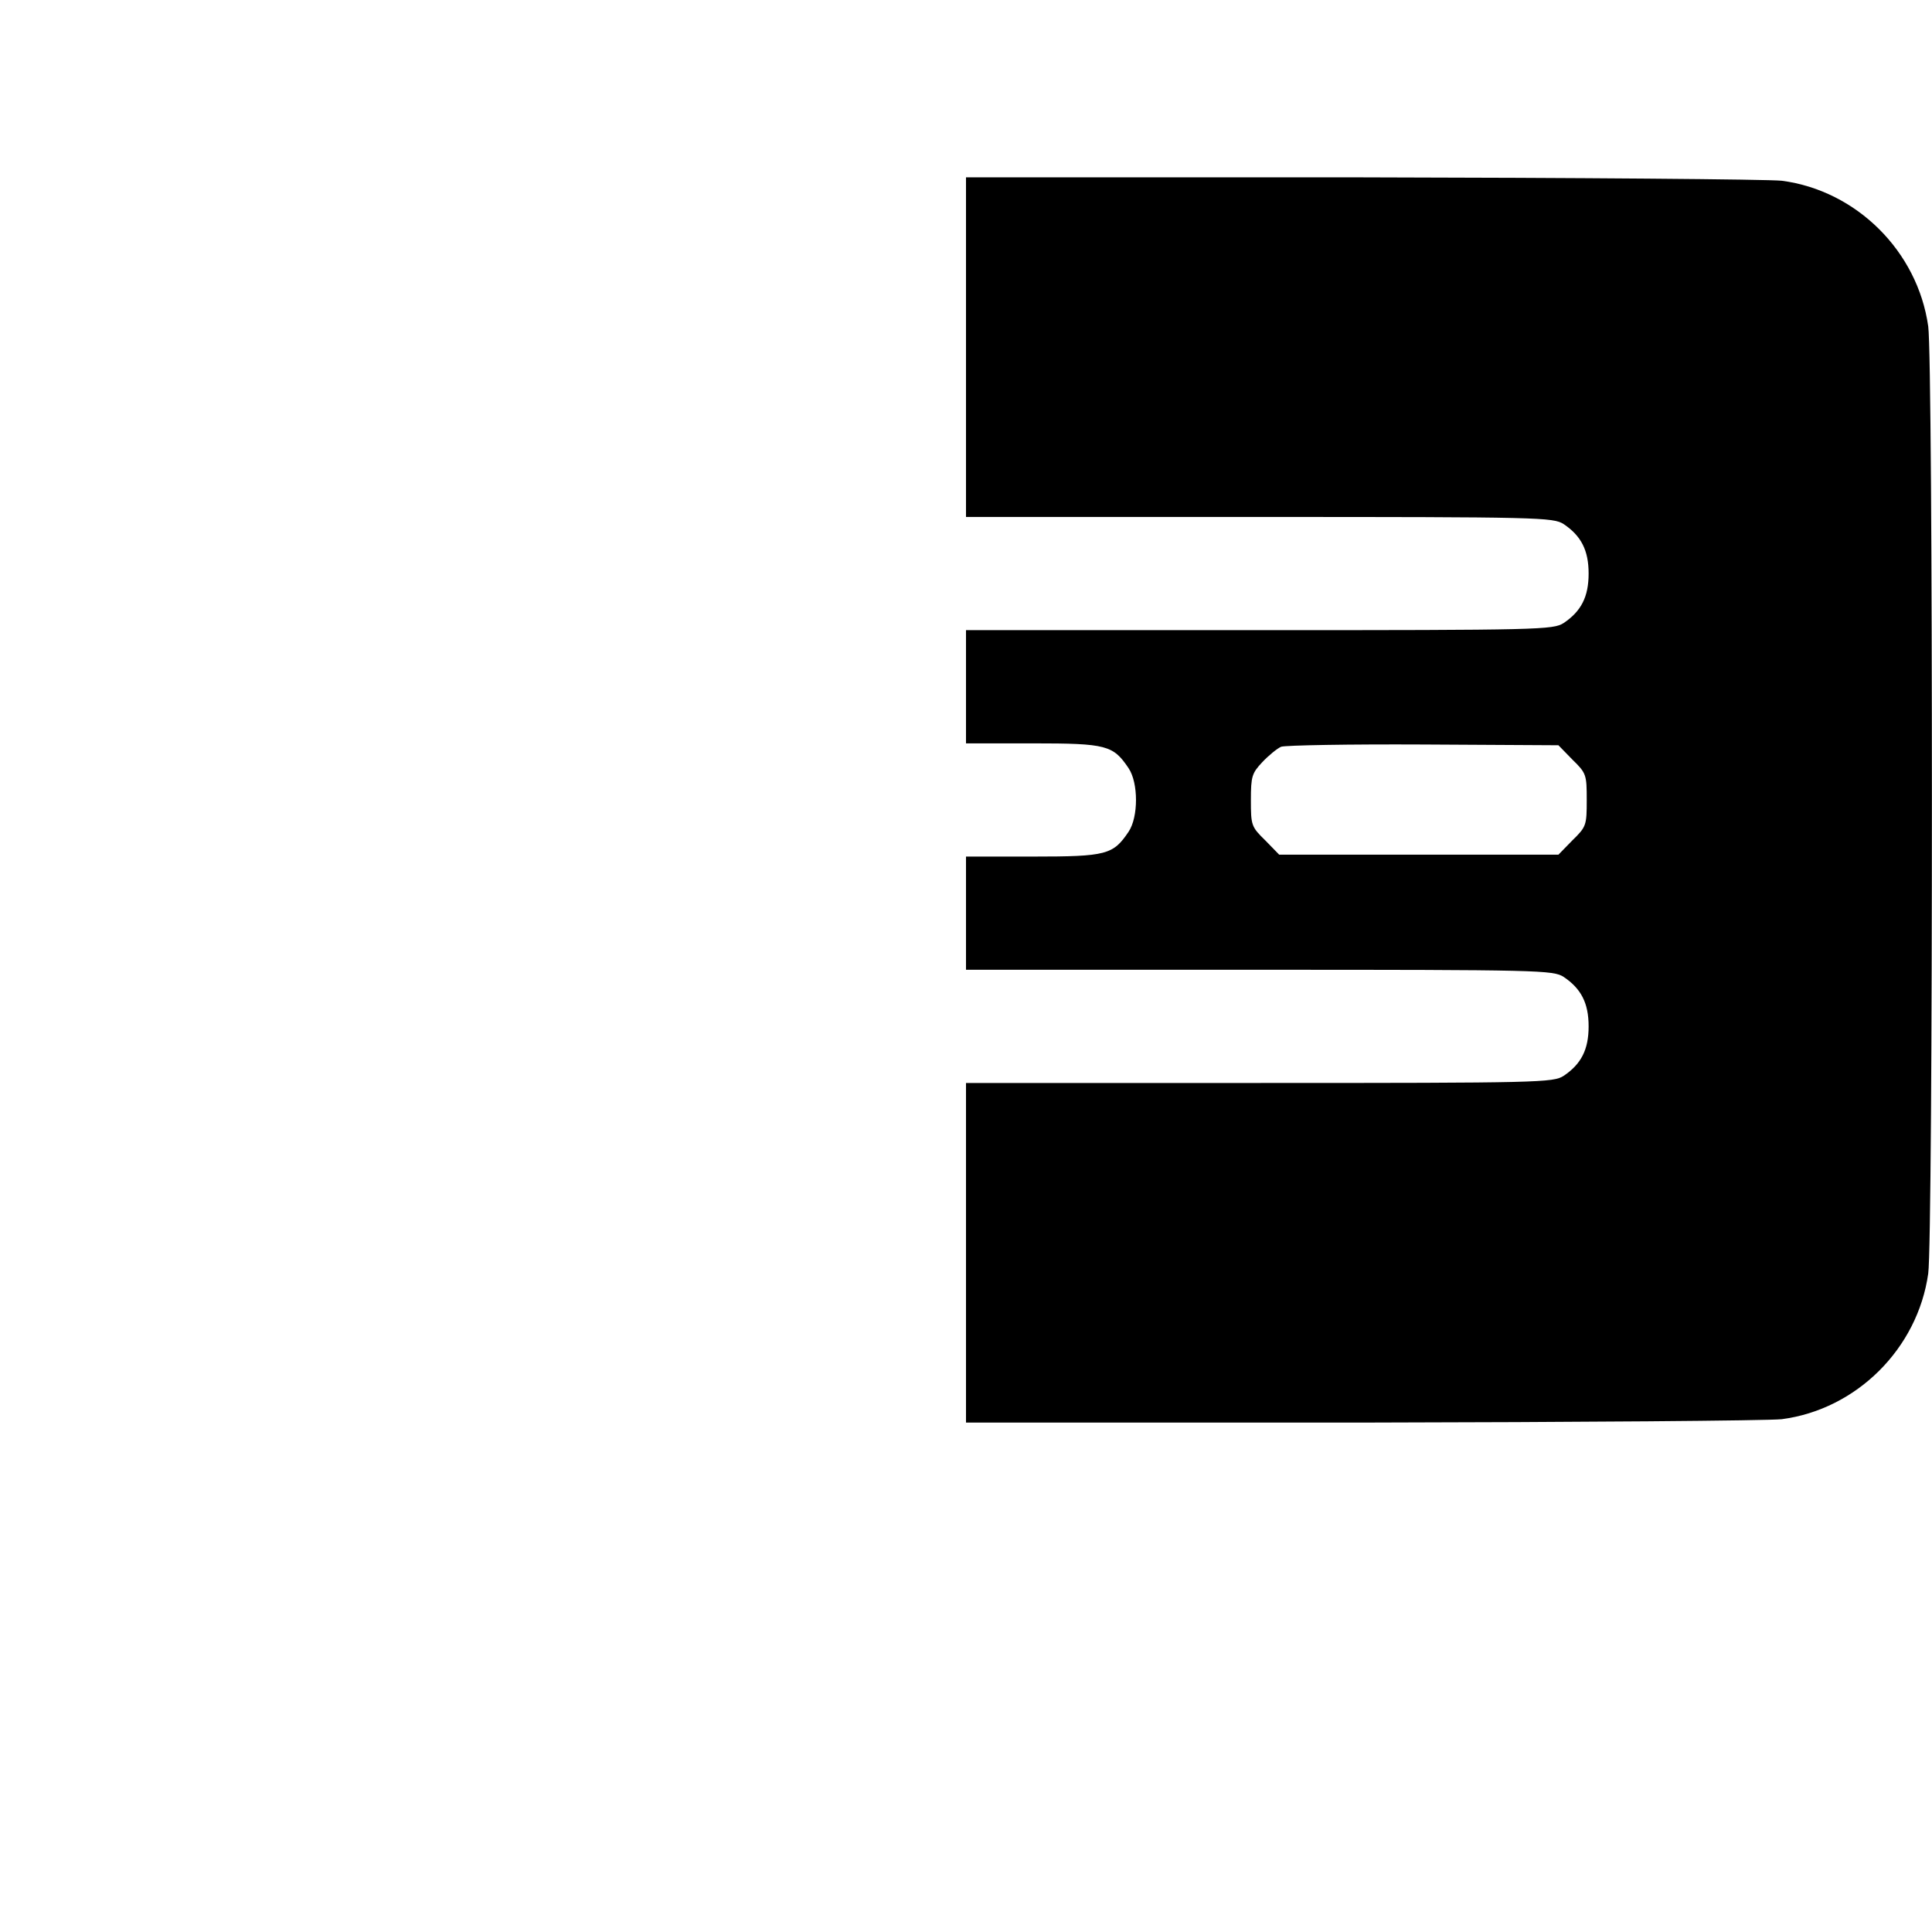 <?xml version="1.0" standalone="no"?>
<!DOCTYPE svg PUBLIC "-//W3C//DTD SVG 20010904//EN"
 "http://www.w3.org/TR/2001/REC-SVG-20010904/DTD/svg10.dtd">
<svg version="1.0" xmlns="http://www.w3.org/2000/svg"
 width="512pt" height="512pt" viewBox="0 0 512 512"
 preserveAspectRatio="xMidYMid meet">

<g transform="translate(0,512) scale(0.1,-0.1)"
fill="#000000" stroke="none">
<path d="M2560 4200 l0 -450 778 0 c744 0 778 -1 806 -19 46 -31 66 -69 66
-131 0 -62 -20 -100 -66 -131 -28 -18 -62 -19 -806 -19 l-778 0 0 -150 0 -150
178 0 c195 0 212 -5 253 -66 26 -39 26 -129 0 -168 -41 -61 -58 -66 -253 -66
l-178 0 0 -150 0 -150 778 0 c744 0 778 -1 806 -19 46 -31 66 -69 66 -131 0
-62 -20 -100 -66 -131 -28 -18 -62 -19 -806 -19 l-778 0 0 -450 0 -450 1048 0
c576 1 1077 5 1114 9 198 26 360 187 388 386 13 94 13 2416 0 2510 -28 199
-190 360 -388 386 -37 4 -538 8 -1114 9 l-1048 0 0 -450z m1607 -1093 c37 -36
38 -40 38 -107 0 -67 -1 -71 -38 -107 l-37 -38 -370 0 -370 0 -37 38 c-37 36
-38 40 -38 107 0 63 3 71 30 100 17 18 39 36 50 41 11 4 181 7 377 6 l358 -2
37 -38z"/>
</g>
</svg>
